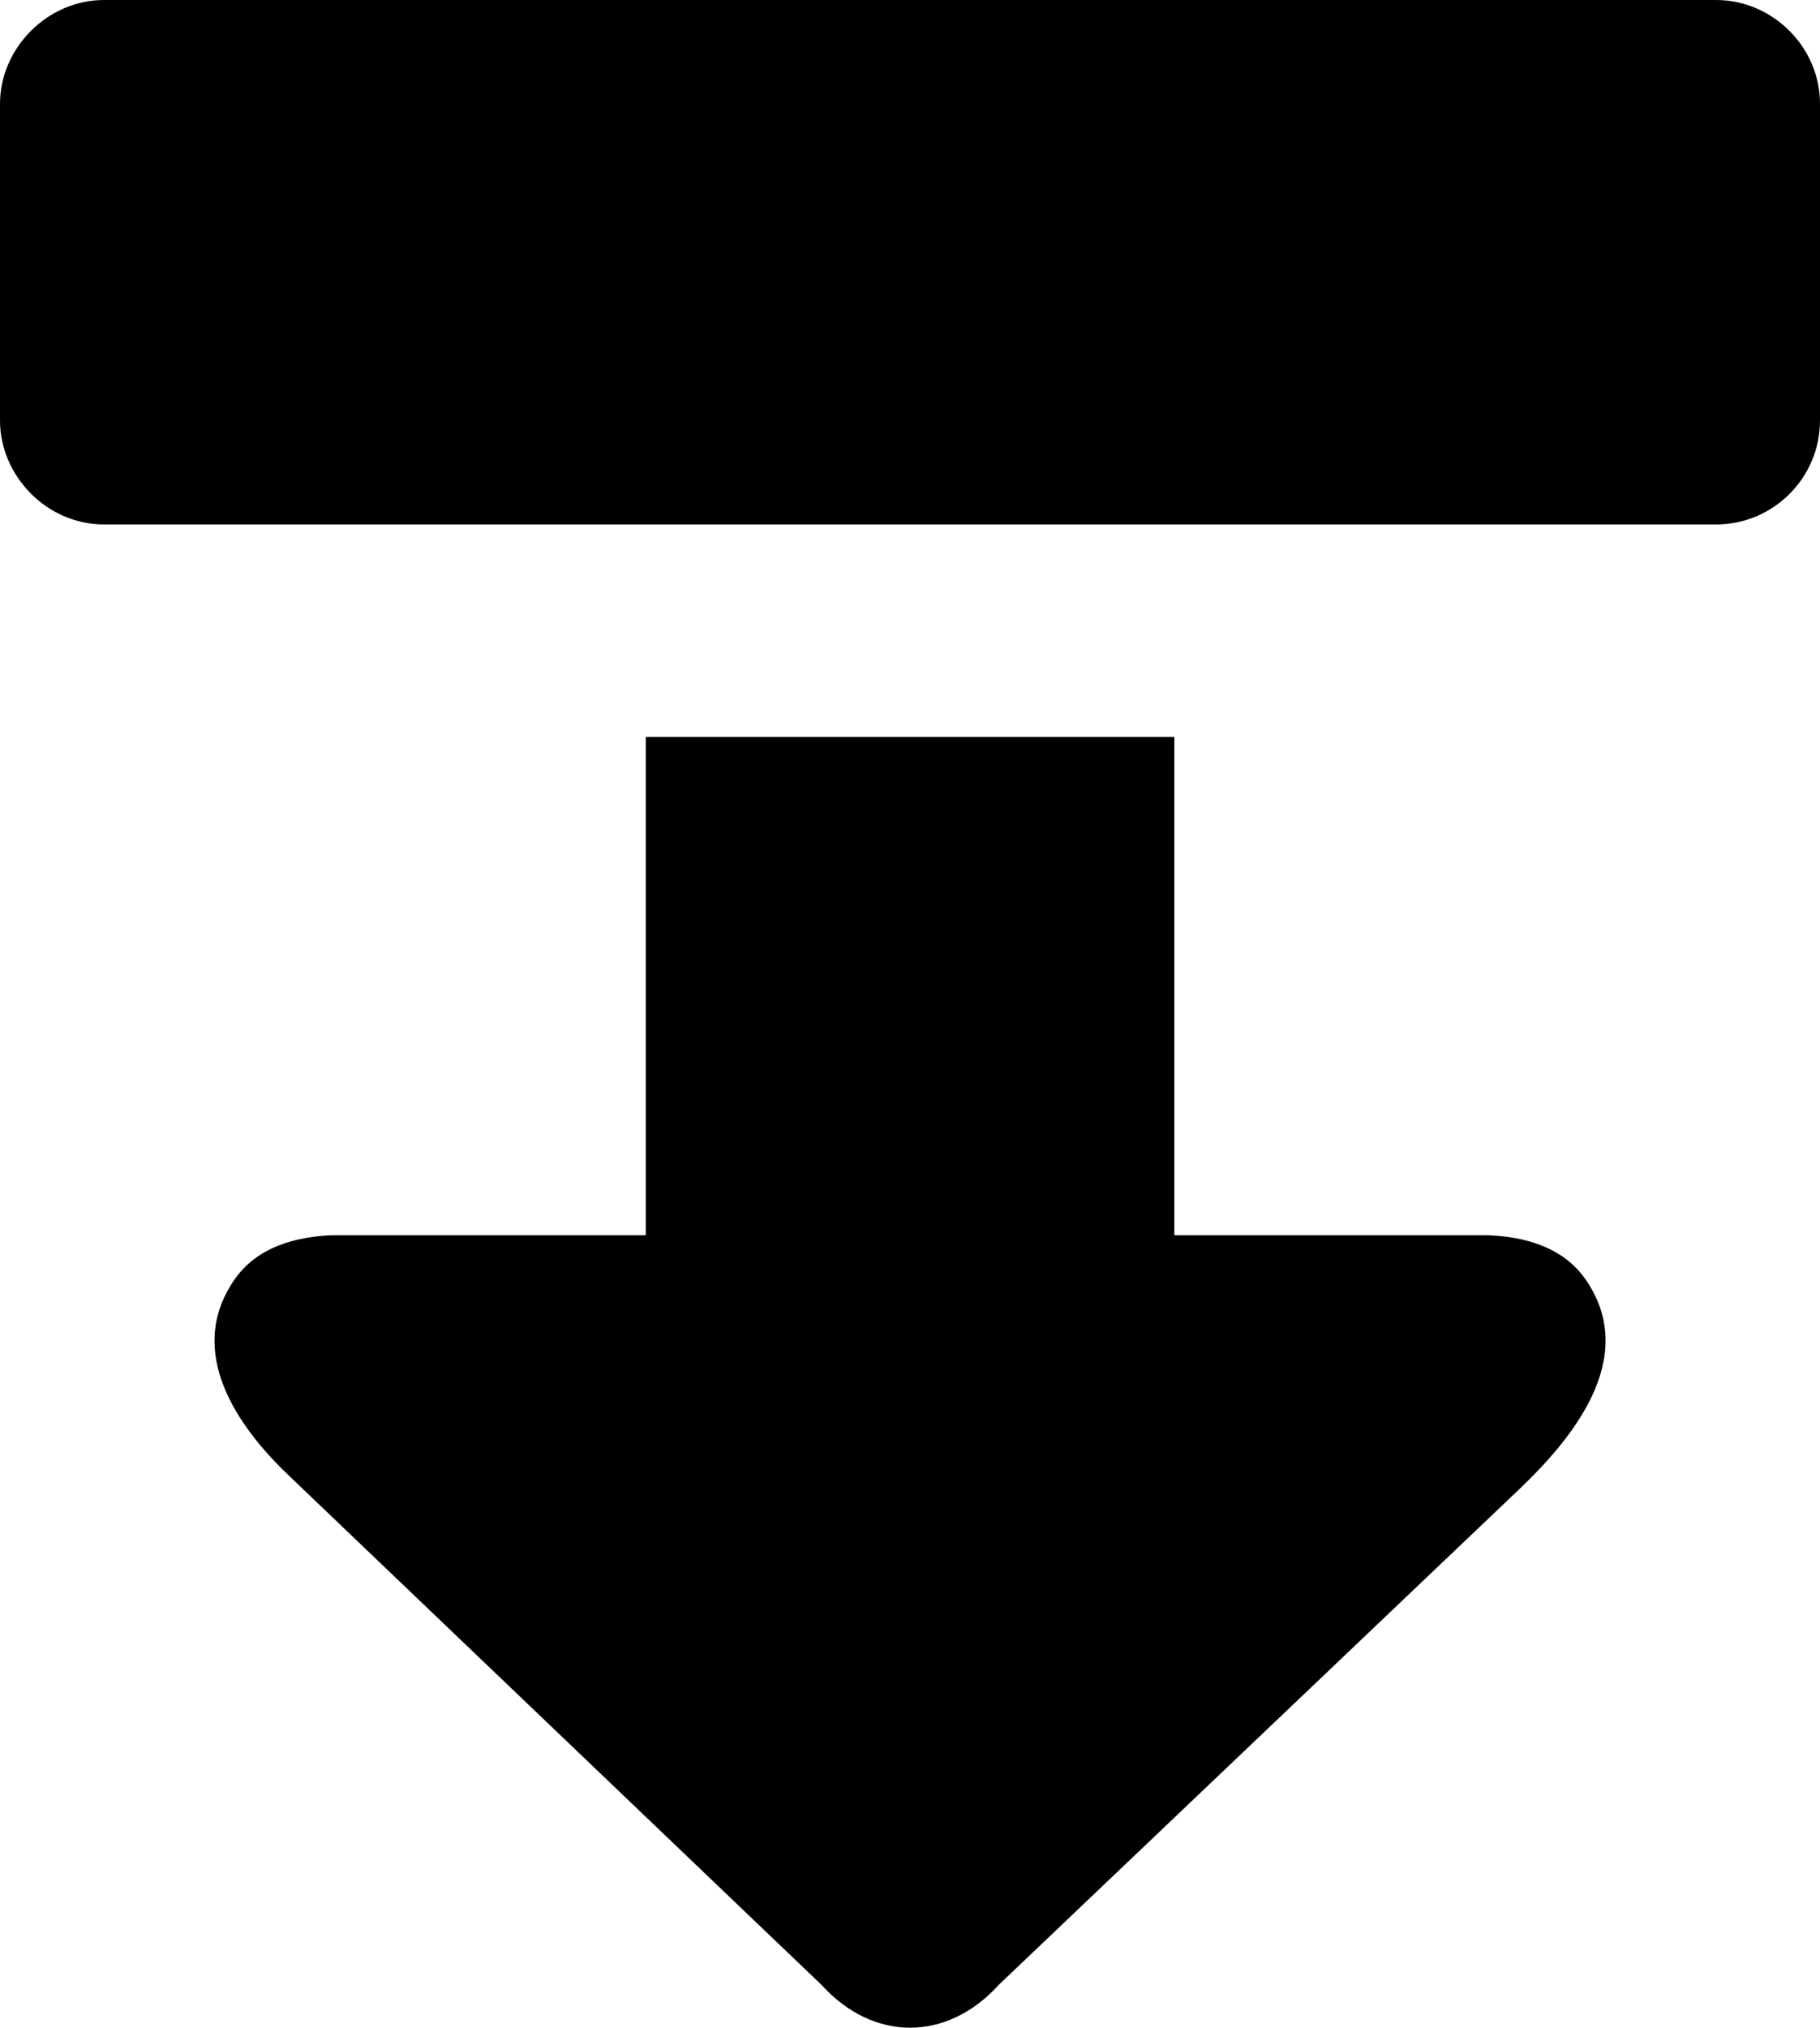 <svg xmlns="http://www.w3.org/2000/svg" shape-rendering="geometricPrecision" text-rendering="geometricPrecision" image-rendering="optimizeQuality" fill-rule="evenodd" clip-rule="evenodd" viewBox="0 0 460 512.19"><path fill-rule="nonzero" d="M296.81 186.14v125.87h79.43c11.72.52 20.05 4.37 24.87 11.7 13.03 19.54-3.82 39.8-17.14 52.47L252.46 501.33c-13.11 14.47-31.78 14.47-44.86 0L72.75 372.47c-12.57-12.01-25.83-30.74-13.82-48.76 4.82-7.33 13.15-11.18 24.87-11.7h79.43V186.14h133.58zM0 106.22V26.25C0 12.07 12.07 0 26.25 0h407.5C447.93 0 460 11.8 460 26.25v79.97c0 14.47-11.8 26.25-26.25 26.25H26.25C11.8 132.47 0 120.17 0 106.22z"/></svg>